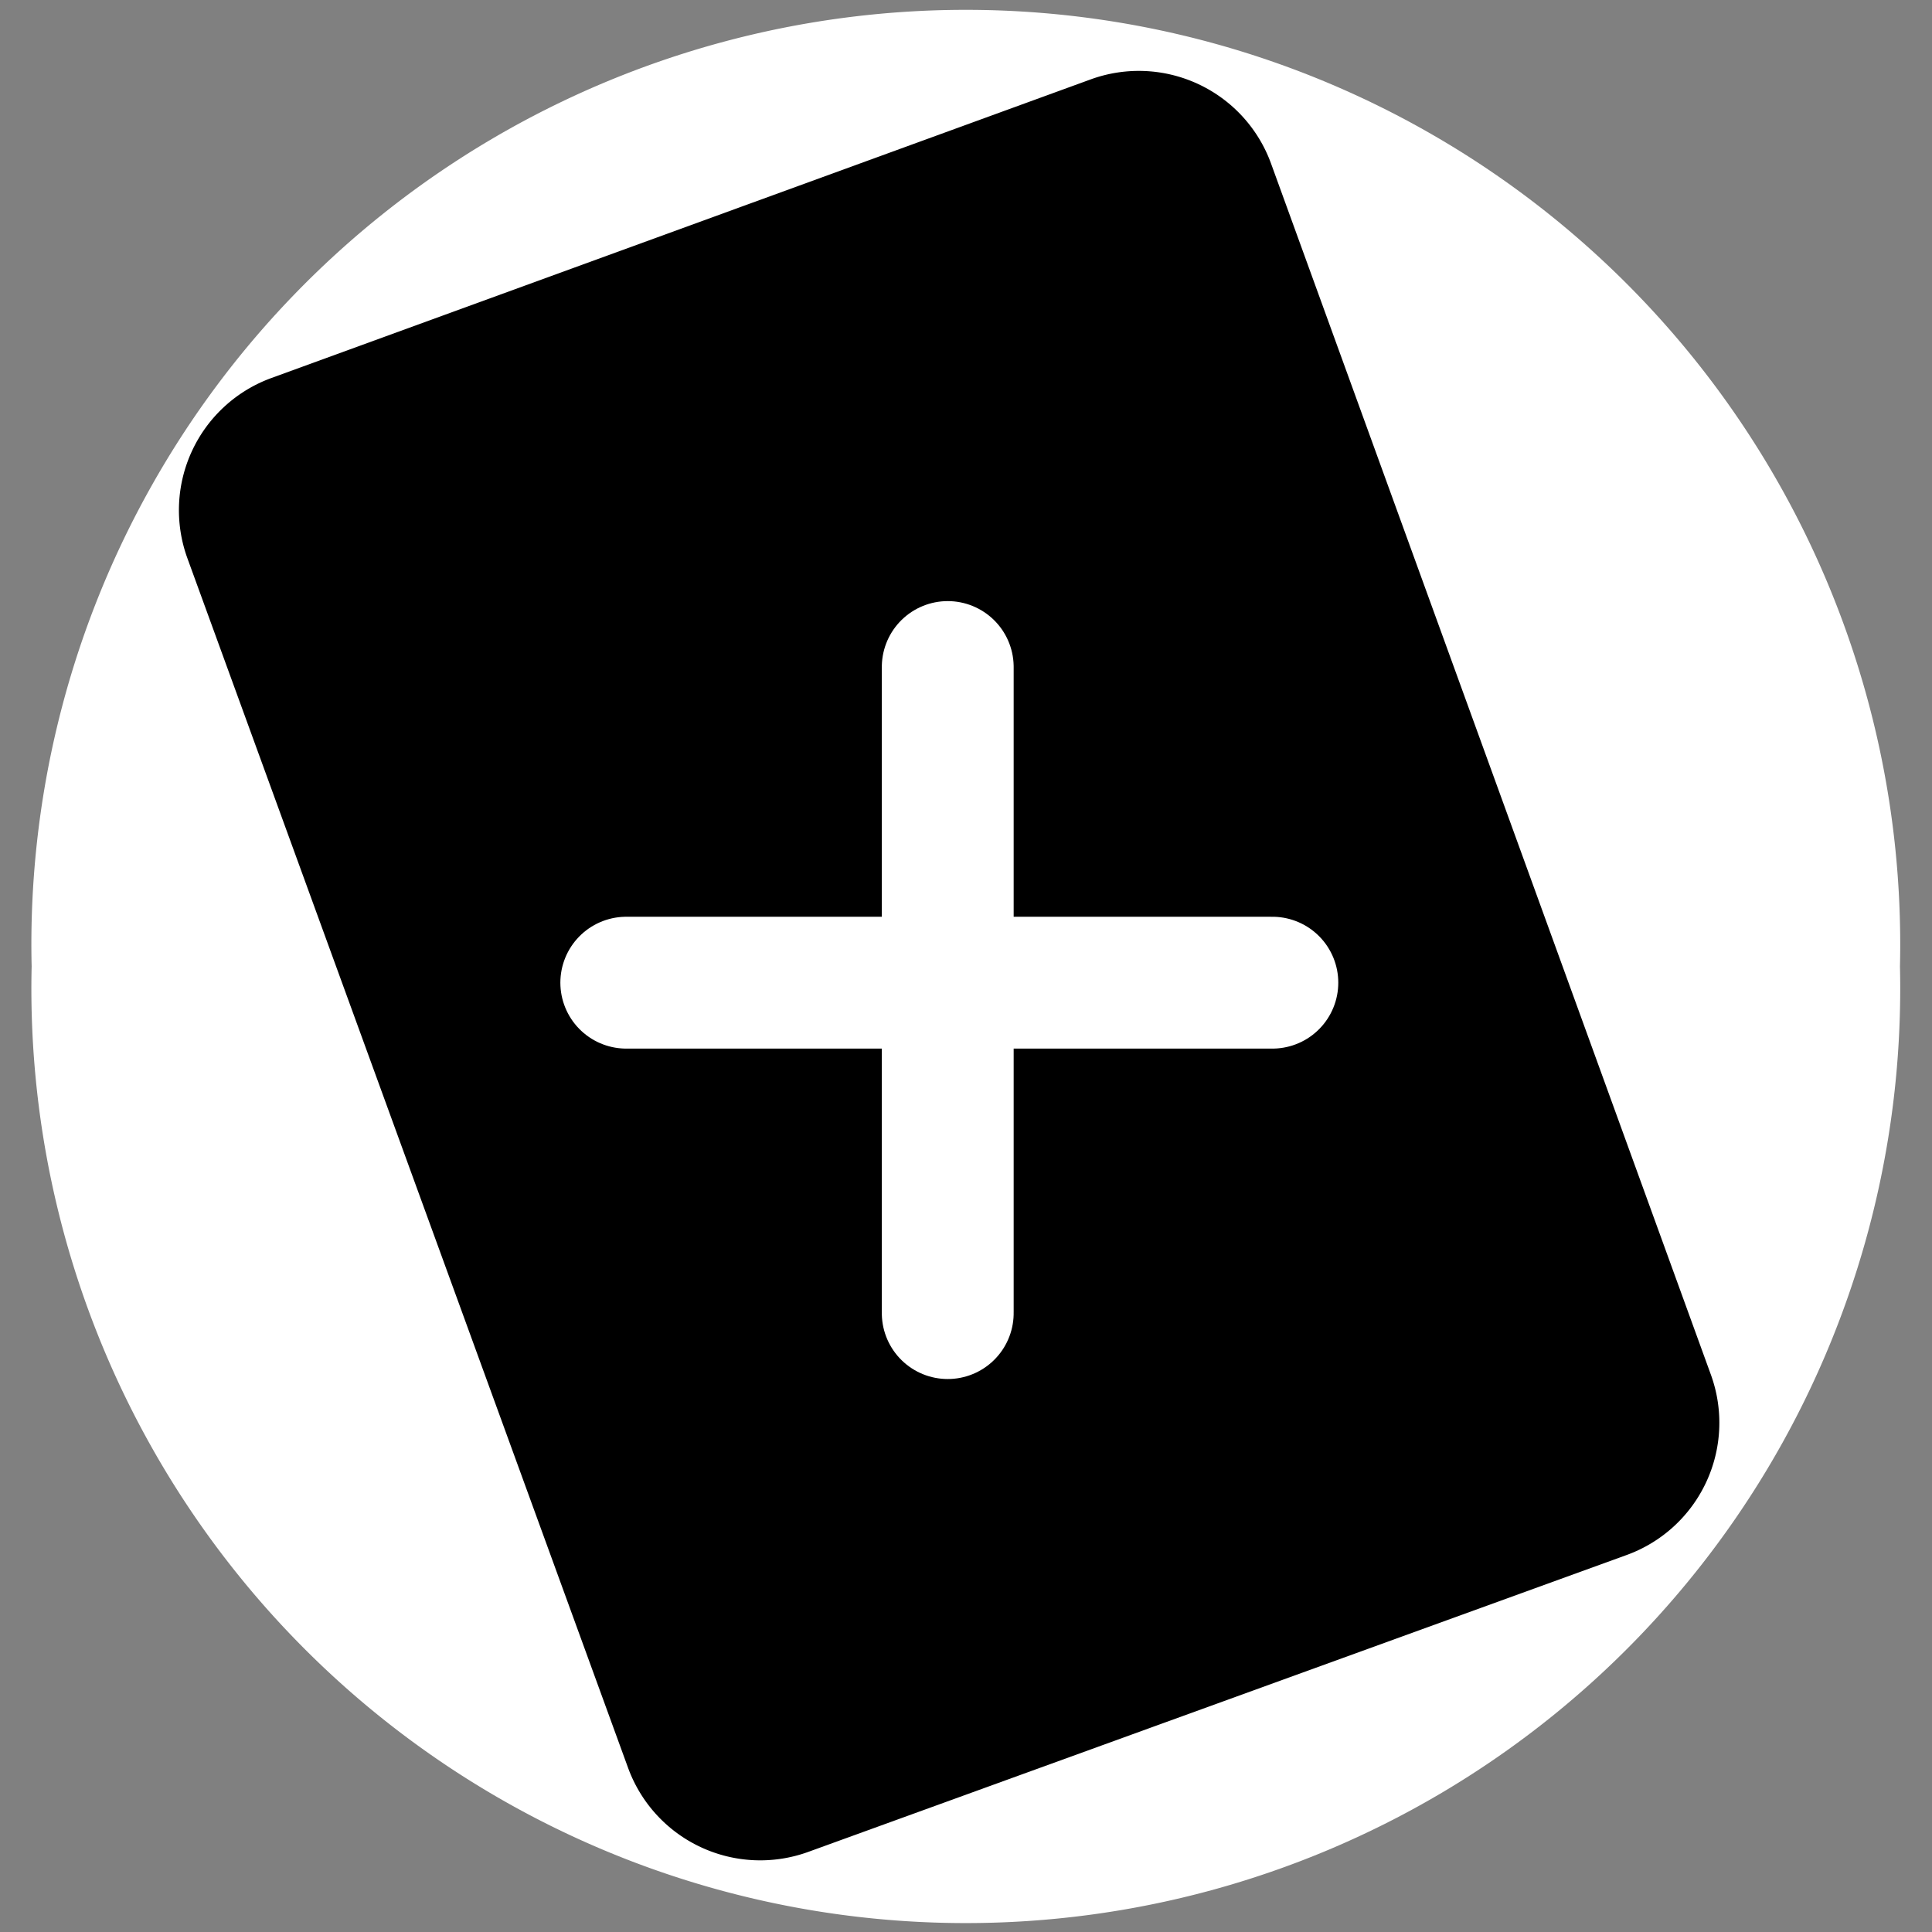<?xml version="1.0" encoding="UTF-8" standalone="no"?>
<!DOCTYPE svg PUBLIC "-//W3C//DTD SVG 1.0//EN" "http://www.w3.org/TR/2001/REC-SVG-20010904/DTD/svg10.dtd">
<!-- Создано Microsoft Visio 11.0, Экспорт SVG, версия 1.0 plus.svg Страница-1 -->
<svg xmlns="http://www.w3.org/2000/svg" xmlns:xlink="http://www.w3.org/1999/xlink" xmlns:ev="http://www.w3.org/2001/xml-events"
		xmlns:v="http://schemas.microsoft.com/visio/2003/SVGExtensions/" width="0.204in" height="0.204in"
		viewBox="0 0 14.653 14.653" xml:space="preserve" color-interpolation-filters="sRGB" class="st4">
	<rect x="0" y="0" width="14.653" height="14.653" fill="#808080" stroke="none"/>
	<v:documentProperties v:langID="1049" v:metric="true" v:viewMarkup="false"/>

	<style type="text/css">
	<![CDATA[
		.st1 {fill:#ffffff;stroke:none;stroke-linecap:round;stroke-linejoin:round;stroke-width:0.24}
		.st2 {fill:#000000;stroke:#000000;stroke-linecap:round;stroke-linejoin:round;stroke-width:1}
		.st3 {stroke:#ffffff;stroke-linecap:round;stroke-linejoin:round;stroke-width:1}
		.st4 {fill:none;fill-rule:evenodd;font-size:12;overflow:visible;stroke-linecap:square;stroke-miterlimit:3}
	]]>
	</style>

	<g v:mID="0" v:index="1" v:groupContext="foregroundPage">
		<title>Страница-1</title>
		<v:pageProperties v:drawingScale="0.0393701" v:pageScale="0.0393701" v:drawingUnits="24" v:shadowOffsetX="9"
				v:shadowOffsetY="-9"/>
		<g id="shape2-1" v:mID="2" v:groupContext="shape" transform="translate(0.24,-0.24)">
			<title>Круг.2</title>
			<v:userDefs>
				<v:ud v:nameU="visVersion" v:val="VT0(14):26"/>
			</v:userDefs>
			<path d="M0 7.57 A7.087 7.087 0 1 1 14.17 7.57 A7.087 7.087 0 1 1 -0 7.57 Z" class="st1"/>
		</g>
		<g id="shape3-3" v:mID="3" v:groupContext="shape" transform="translate(-4.797,5.891) rotate(70) scale(1,-1)">
			<title>Скругленный прямоугольник</title>
			<v:userDefs>
				<v:ud v:nameU="visVersion" v:val="VT0(14):26"/>
			</v:userDefs>
			<path d="M10.34 14.65 a0.567 0.567 -180 0 0 0.567 -0.567 L10.9 7.48 a0.567 0.567 -180 0 0 -0.567
						 -0.567 L0.57 6.91 a0.567 0.567 -180 0 0 -0.567 0.567 L0 14.09 a0.567 0.567 -180 0 0
						 0.567 0.567 L10.34 14.65 Z" class="st2"/>
		</g>
		<g id="shape4-5" v:mID="4" v:groupContext="shape" transform="translate(4.75,-7.197)">
			<title>Лист.4</title>
			<path d="M0 14.65 L4.9 14.65" class="st3"/>
		</g>
		<g id="shape5-8" v:mID="5" v:groupContext="shape" transform="translate(21.838,5.059) rotate(90)">
			<title>Лист.5</title>
			<path d="M0 14.65 L4.9 14.65" class="st3"/>
		</g>
	</g>
</svg>
